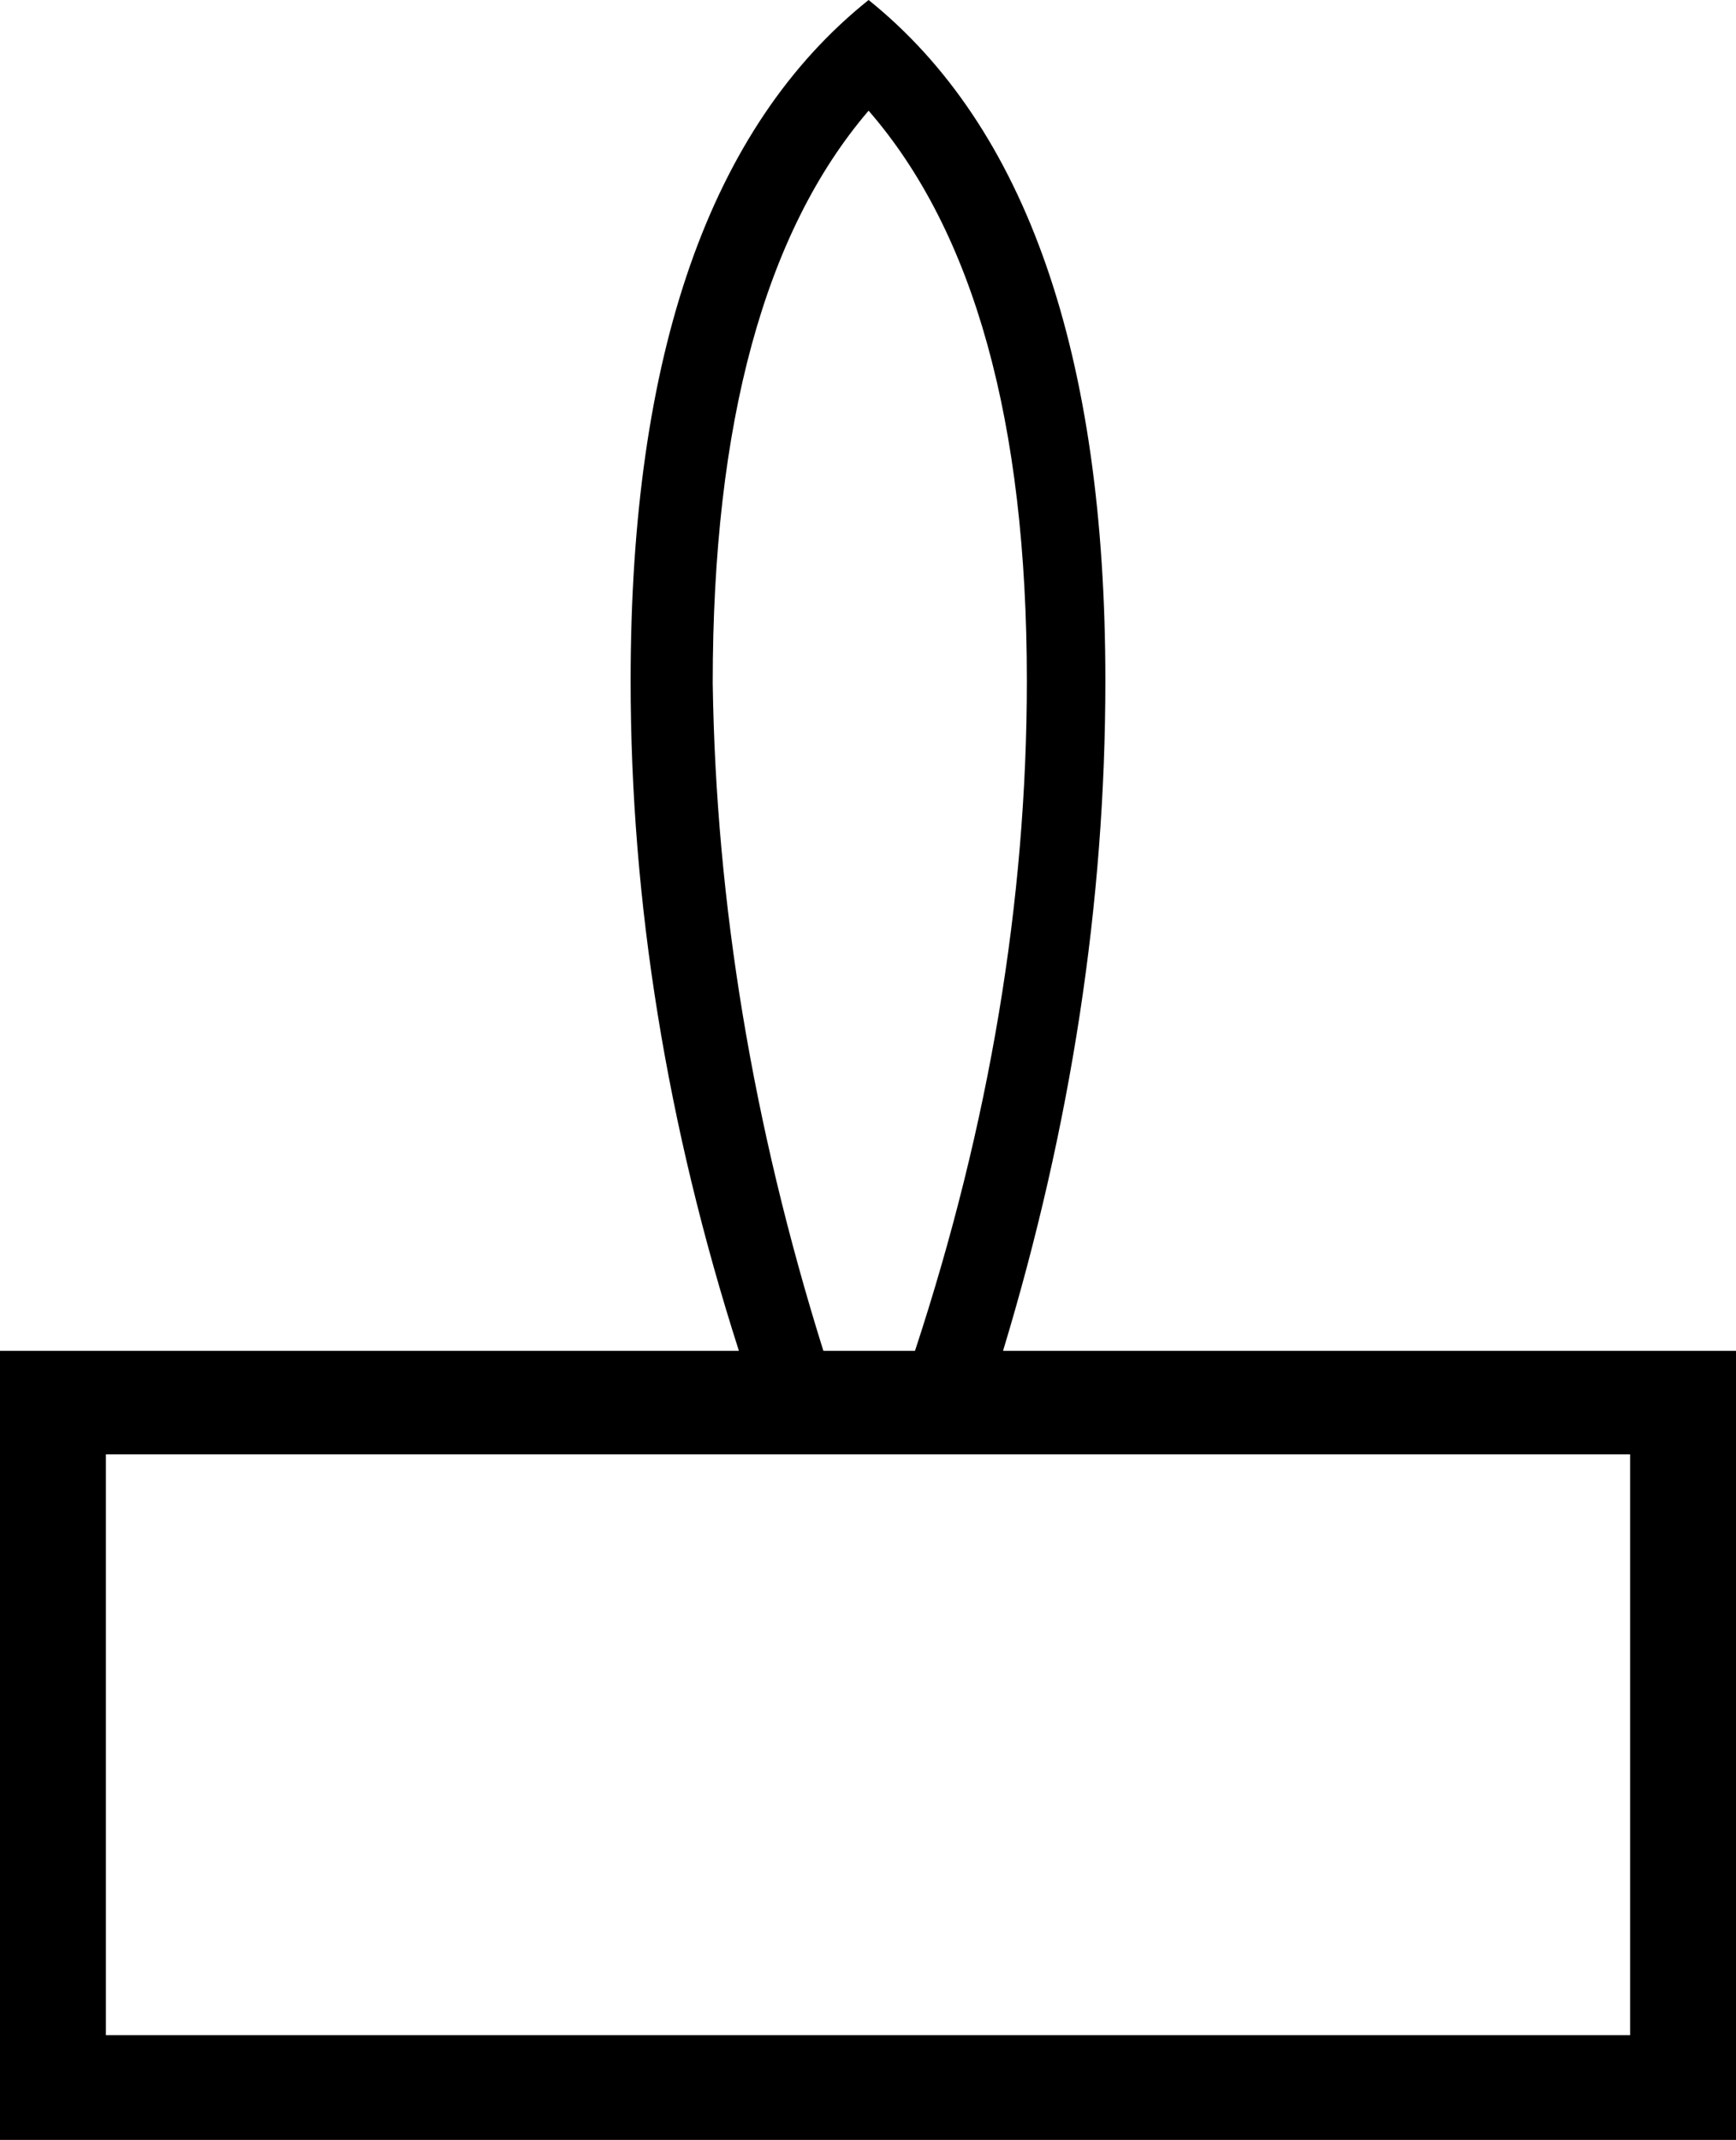 <?xml version='1.0' encoding ='UTF-8' standalone='no'?>
<svg width='14.59' height='17.98' xmlns='http://www.w3.org/2000/svg' xmlns:xlink='http://www.w3.org/1999/xlink'  version='1.1' >
<path style='fill:black; stroke:none' d=' M 7.3 0.93  Q 8.63 2.46 8.63 5.72  Q 8.63 8.49 7.69 11.35  L 6.92 11.35  Q 6.03 8.51 5.99 5.74  Q 5.99 2.46 7.3 0.93  Z  M 13.7 12.22  L 13.7 17.1  L 0.89 17.1  L 0.89 12.22  Z  M 7.3 0  Q 5.3 1.6 5.3 5.72  Q 5.3 8.51 6.21 11.35  L 0 11.35  L 0 17.98  L 14.59 17.98  L 14.59 11.35  L 8.43 11.35  Q 9.29 8.51 9.29 5.72  Q 9.29 1.6 7.3 0  Z '/></svg>
